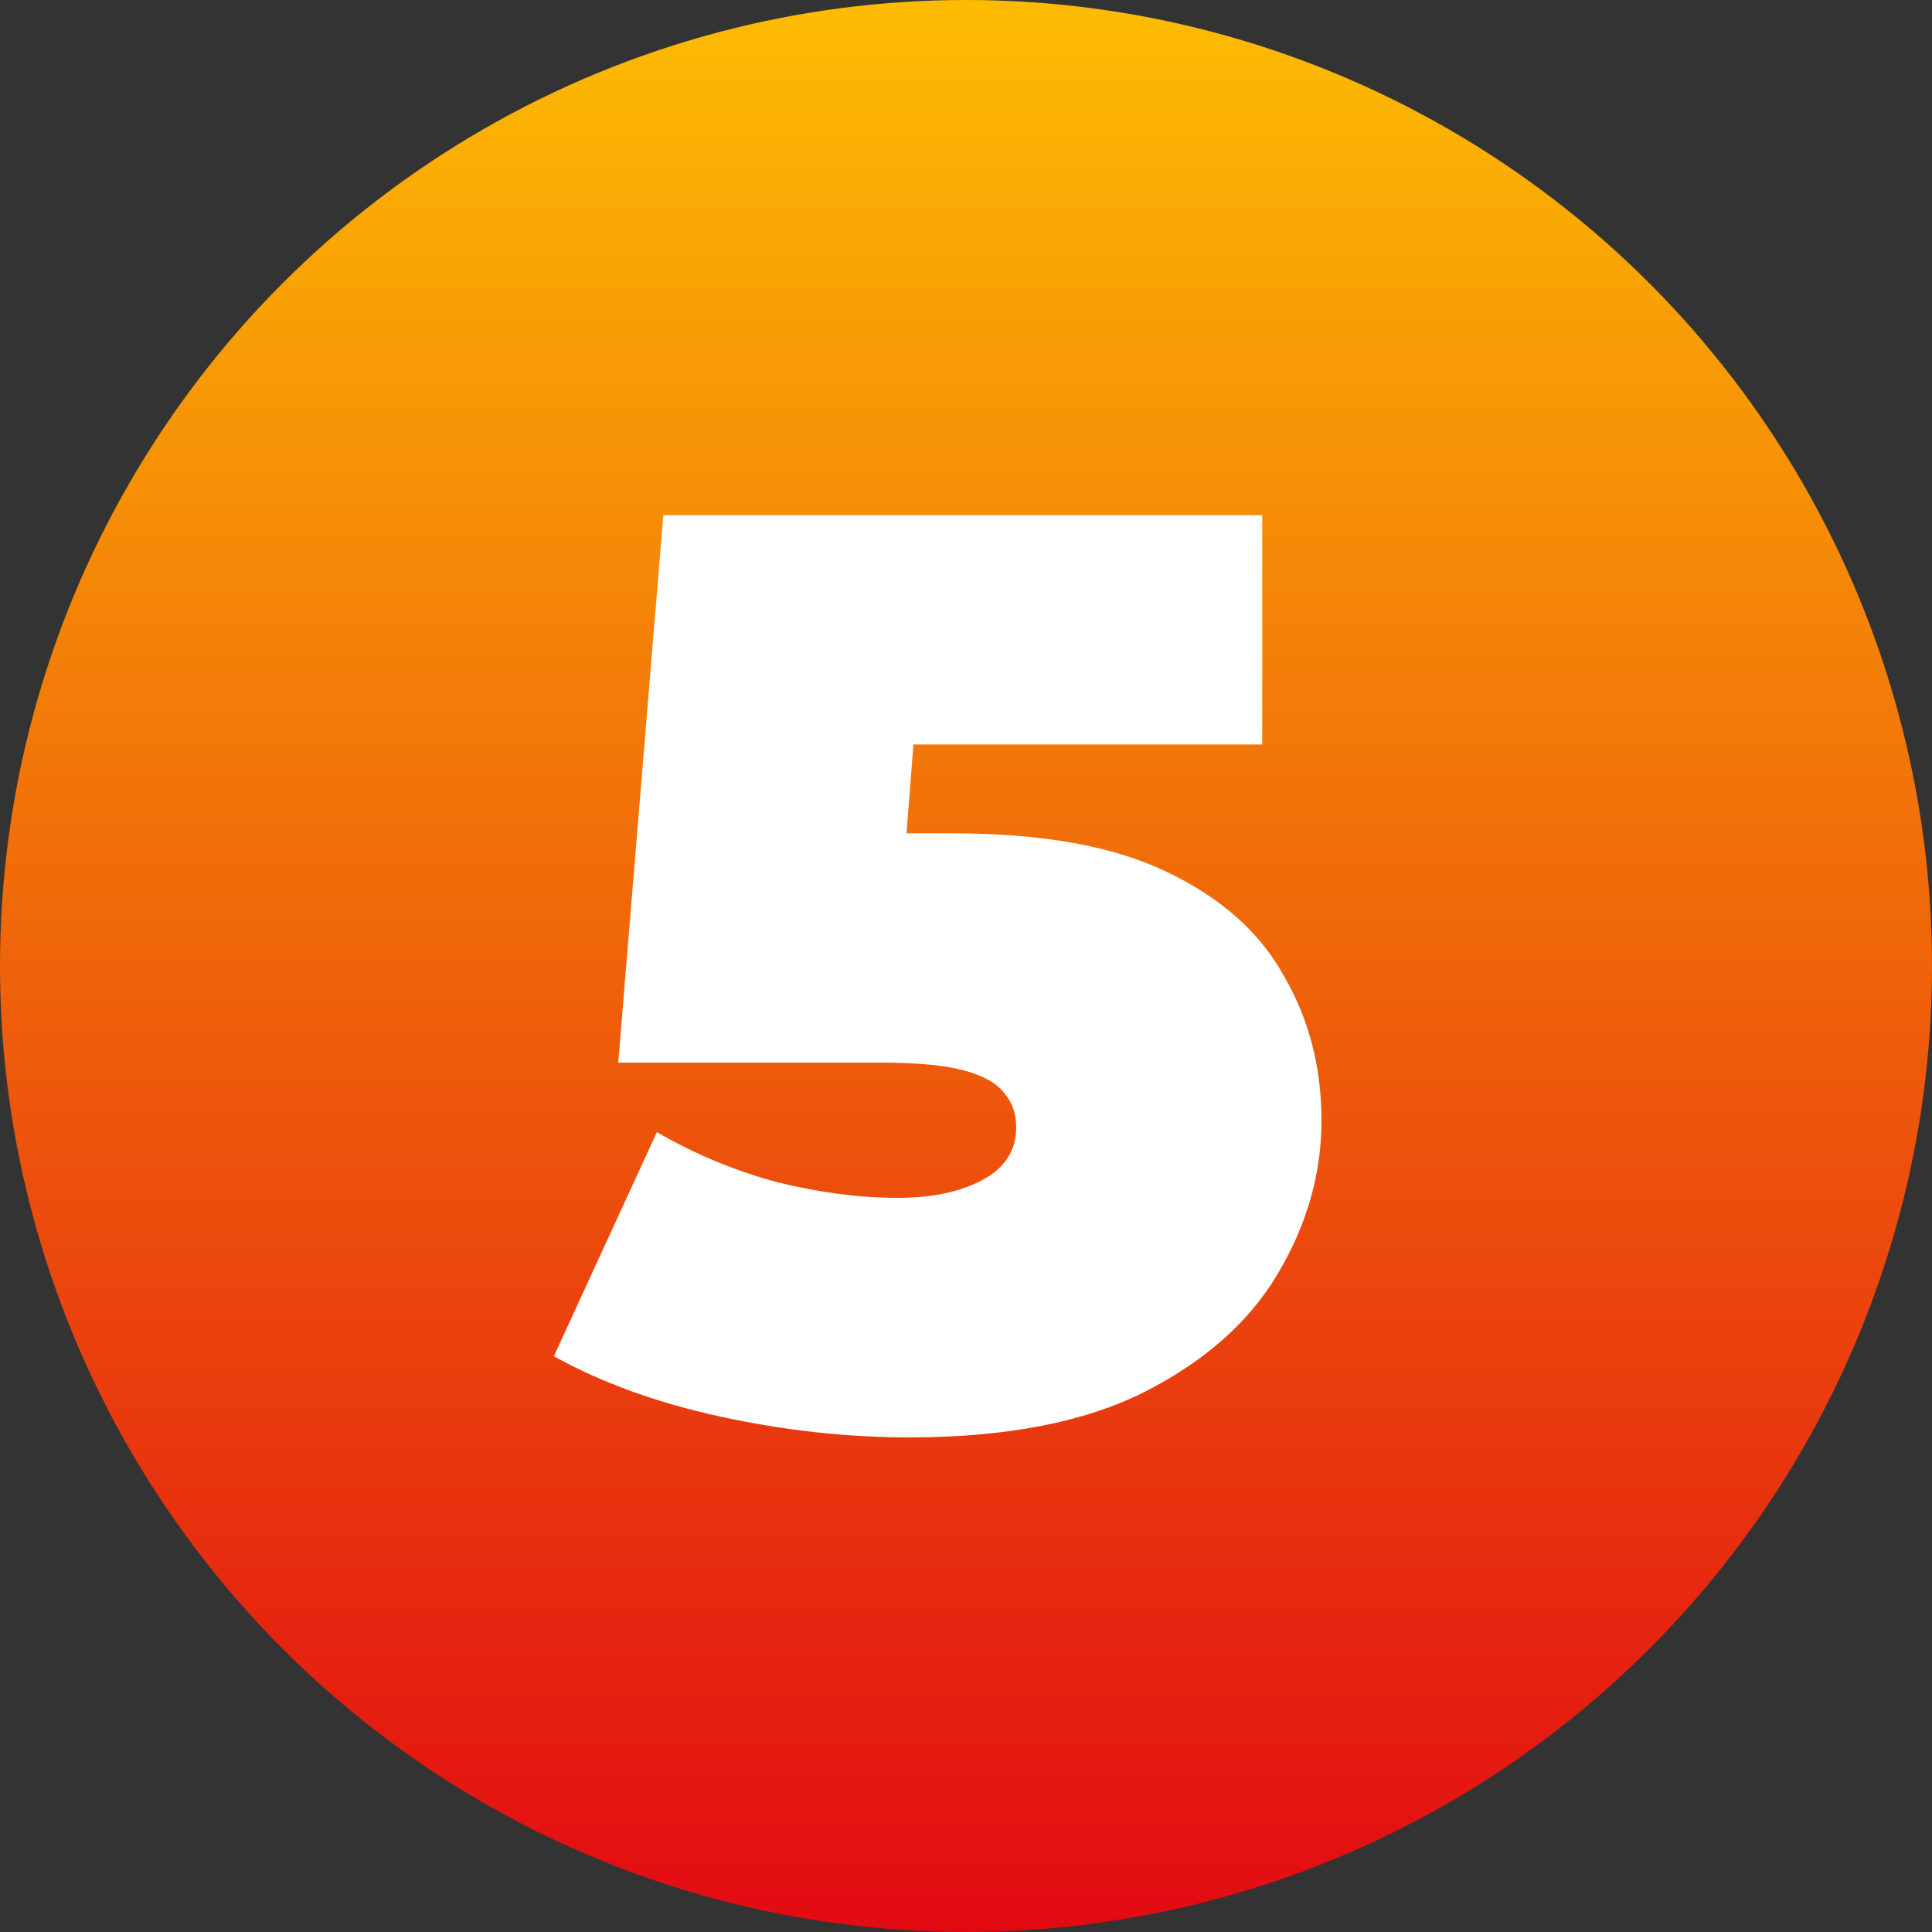 <svg width="60" height="60" viewBox="0 0 60 60" fill="none" xmlns="http://www.w3.org/2000/svg">
<rect x="0" y="0" width="60" height="60" fill="#333333" stroke="none"/>
<circle cx="30" cy="30" r="30" fill="url(#paint0_linear_8120_814)"/>
<path d="M28.24 44.64C26.32 44.64 24.373 44.427 22.4 44C20.427 43.573 18.693 42.947 17.2 42.12L20.4 35.16C21.6 35.853 22.853 36.373 24.16 36.72C25.467 37.04 26.707 37.2 27.88 37.2C28.947 37.2 29.827 37.013 30.52 36.64C31.213 36.267 31.56 35.72 31.56 35C31.56 34.6 31.44 34.253 31.2 33.96C30.96 33.64 30.533 33.4 29.92 33.24C29.333 33.08 28.467 33 27.32 33H19.2L20.6 16H39.2V23.12H23.92L28.68 19.08L27.84 29.92L23.08 25.88H29.6C32.373 25.88 34.587 26.28 36.24 27.08C37.92 27.88 39.133 28.96 39.88 30.32C40.653 31.653 41.04 33.147 41.04 34.8C41.04 36.453 40.587 38.04 39.68 39.56C38.8 41.053 37.413 42.28 35.52 43.24C33.653 44.173 31.227 44.64 28.24 44.64Z" fill="white"/>
<defs>
<linearGradient id="paint0_linear_8120_814" x1="30" y1="0" x2="30" y2="60" gradientUnits="userSpaceOnUse">
<stop stop-color="#FDBC02"/>
<stop offset="1" stop-color="#E20A12"/>
</linearGradient>
</defs>
</svg>
